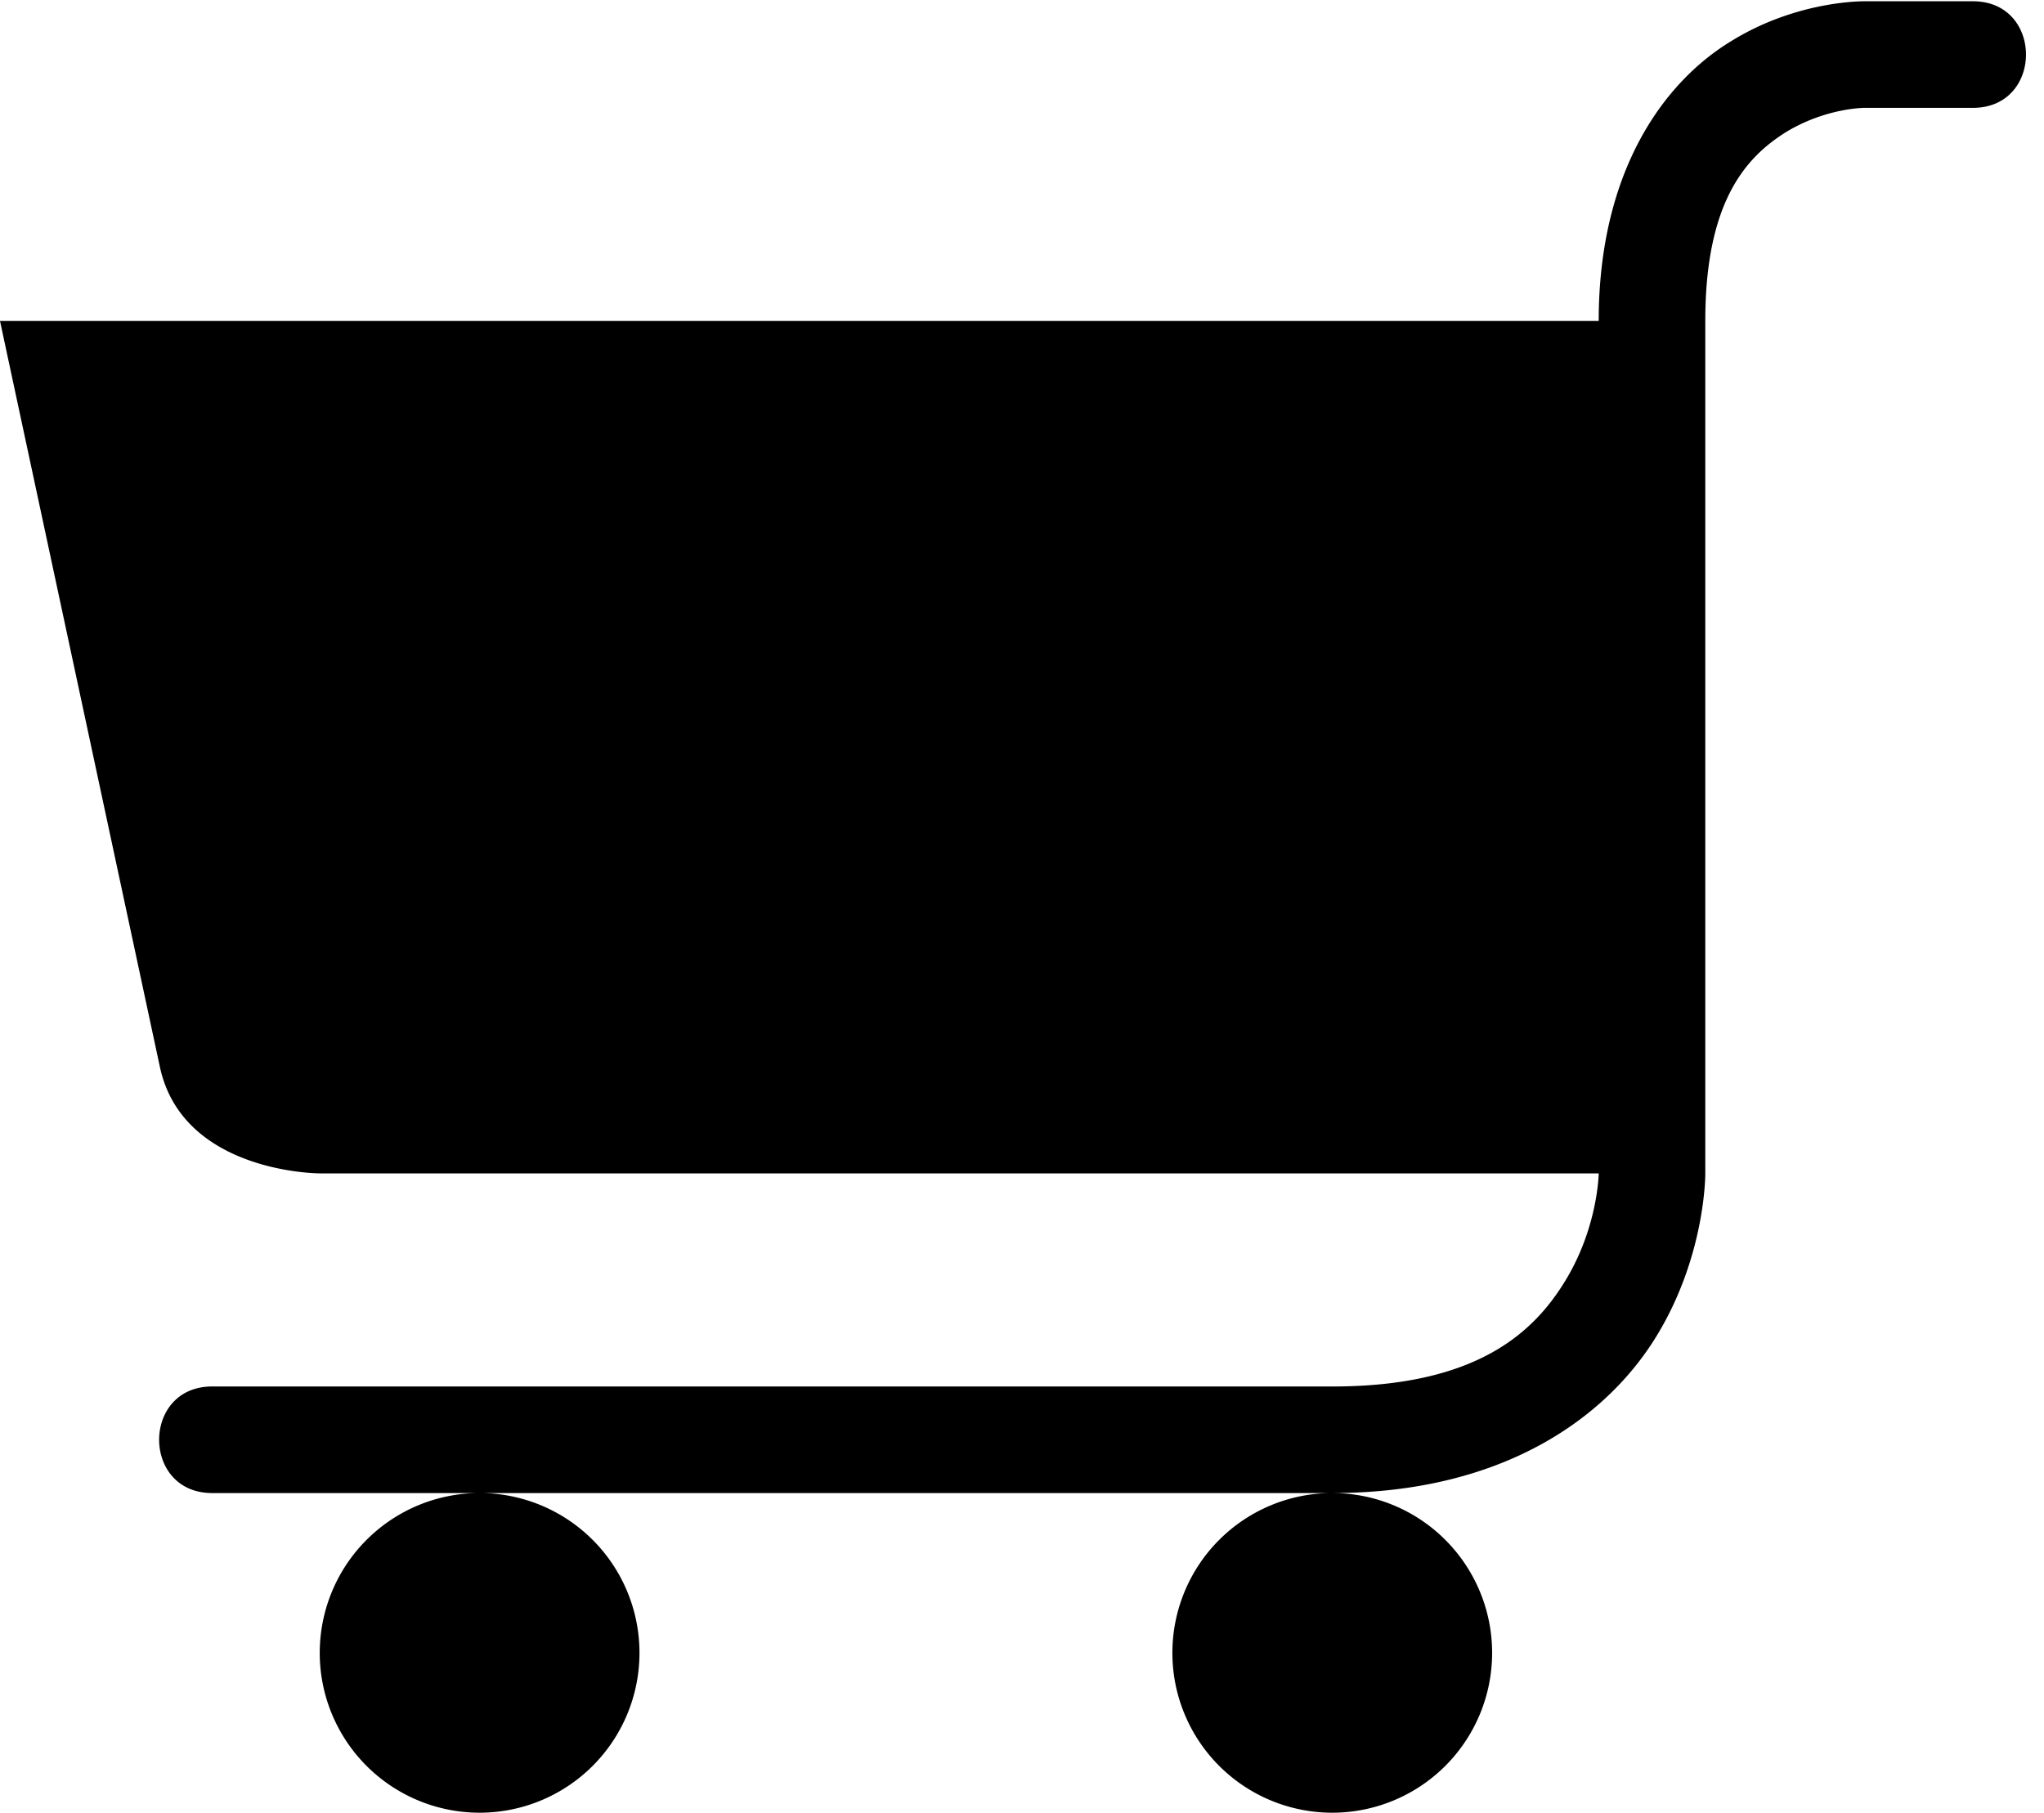 <svg xmlns="http://www.w3.org/2000/svg" viewBox="0 0 9.589 8.506"><path d="M8.75.006c-.004 0-.318-.006-.63.188-.317.193-.62.612-.62 1.312H0l.75 3.5c.107.5.75.5.75.5h6s-.003.247-.152.496-.418.504-1.098.504H1c-.338-.005-.338.505 0 .5h5.25c.82 0 1.302-.37 1.527-.746.226-.376.223-.754.223-.754v-4c0-.567.196-.772.38-.887.187-.113.367-.113.367-.113h.504c.338.005.338-.505 0-.5h-.5zm-2.5 7a.75.75 0 1 0 0 1.5.75.75 0 0 0 0-1.5zm-4 0a.75.75 0 1 0 0 1.5.75.75 0 0 0 0-1.5z"/></svg>